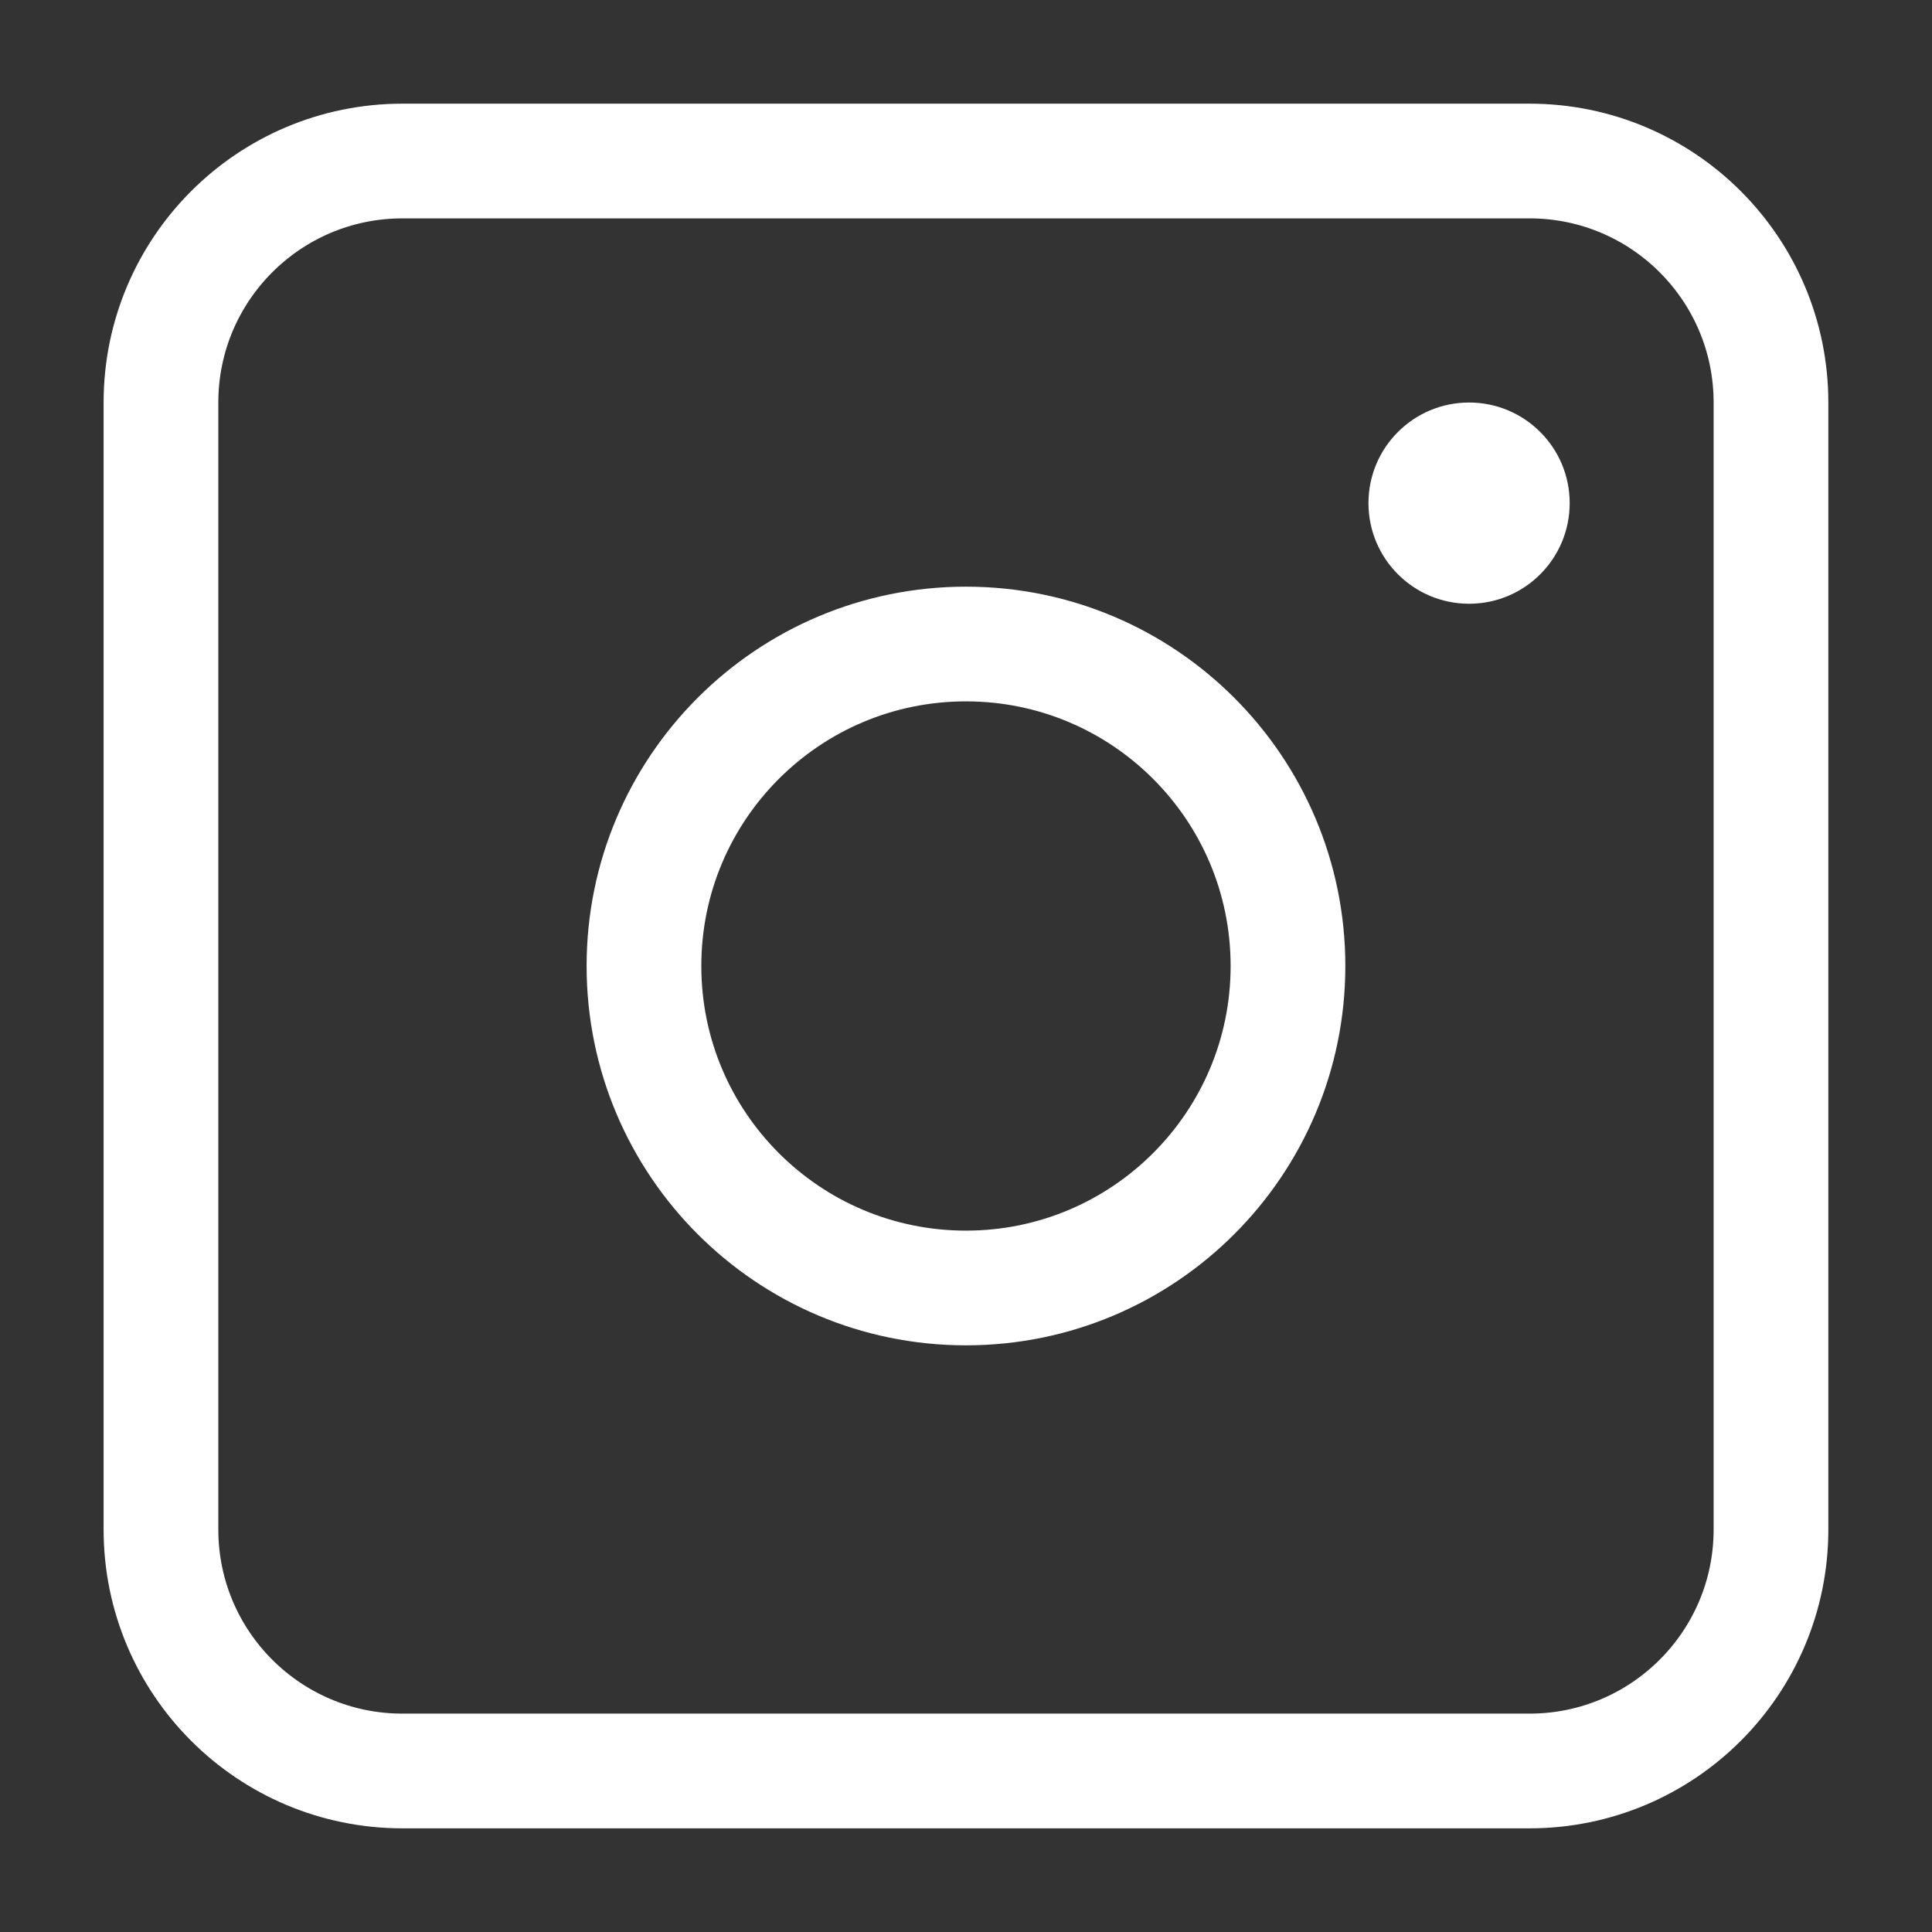 <svg width="32" height="32" viewBox="0 0 32 32" fill="none" xmlns="http://www.w3.org/2000/svg">
<rect x="0" y="0" width="32" height="32" fill="#333333" stroke="none"/>
<path d="M25.333 2.667H6.666C4.457 2.667 2.666 4.457 2.666 6.667V25.333C2.666 27.543 4.457 29.333 6.666 29.333H25.333C27.542 29.333 29.333 27.543 29.333 25.333V6.667C29.333 4.457 27.542 2.667 25.333 2.667Z" stroke="white" stroke-width="1.9"/>
<path d="M21.333 16C21.333 13.054 18.945 10.667 15.999 10.667C13.054 10.667 10.666 13.054 10.666 16C10.666 18.945 13.054 21.333 15.999 21.333C18.945 21.333 21.333 18.945 21.333 16Z" stroke="white" stroke-width="1.9"/>
<path d="M25.999 8.333C25.999 7.413 25.253 6.667 24.333 6.667C23.412 6.667 22.666 7.413 22.666 8.333C22.666 9.254 23.412 10 24.333 10C25.253 10 25.999 9.254 25.999 8.333Z" fill="white"/>
</svg>
